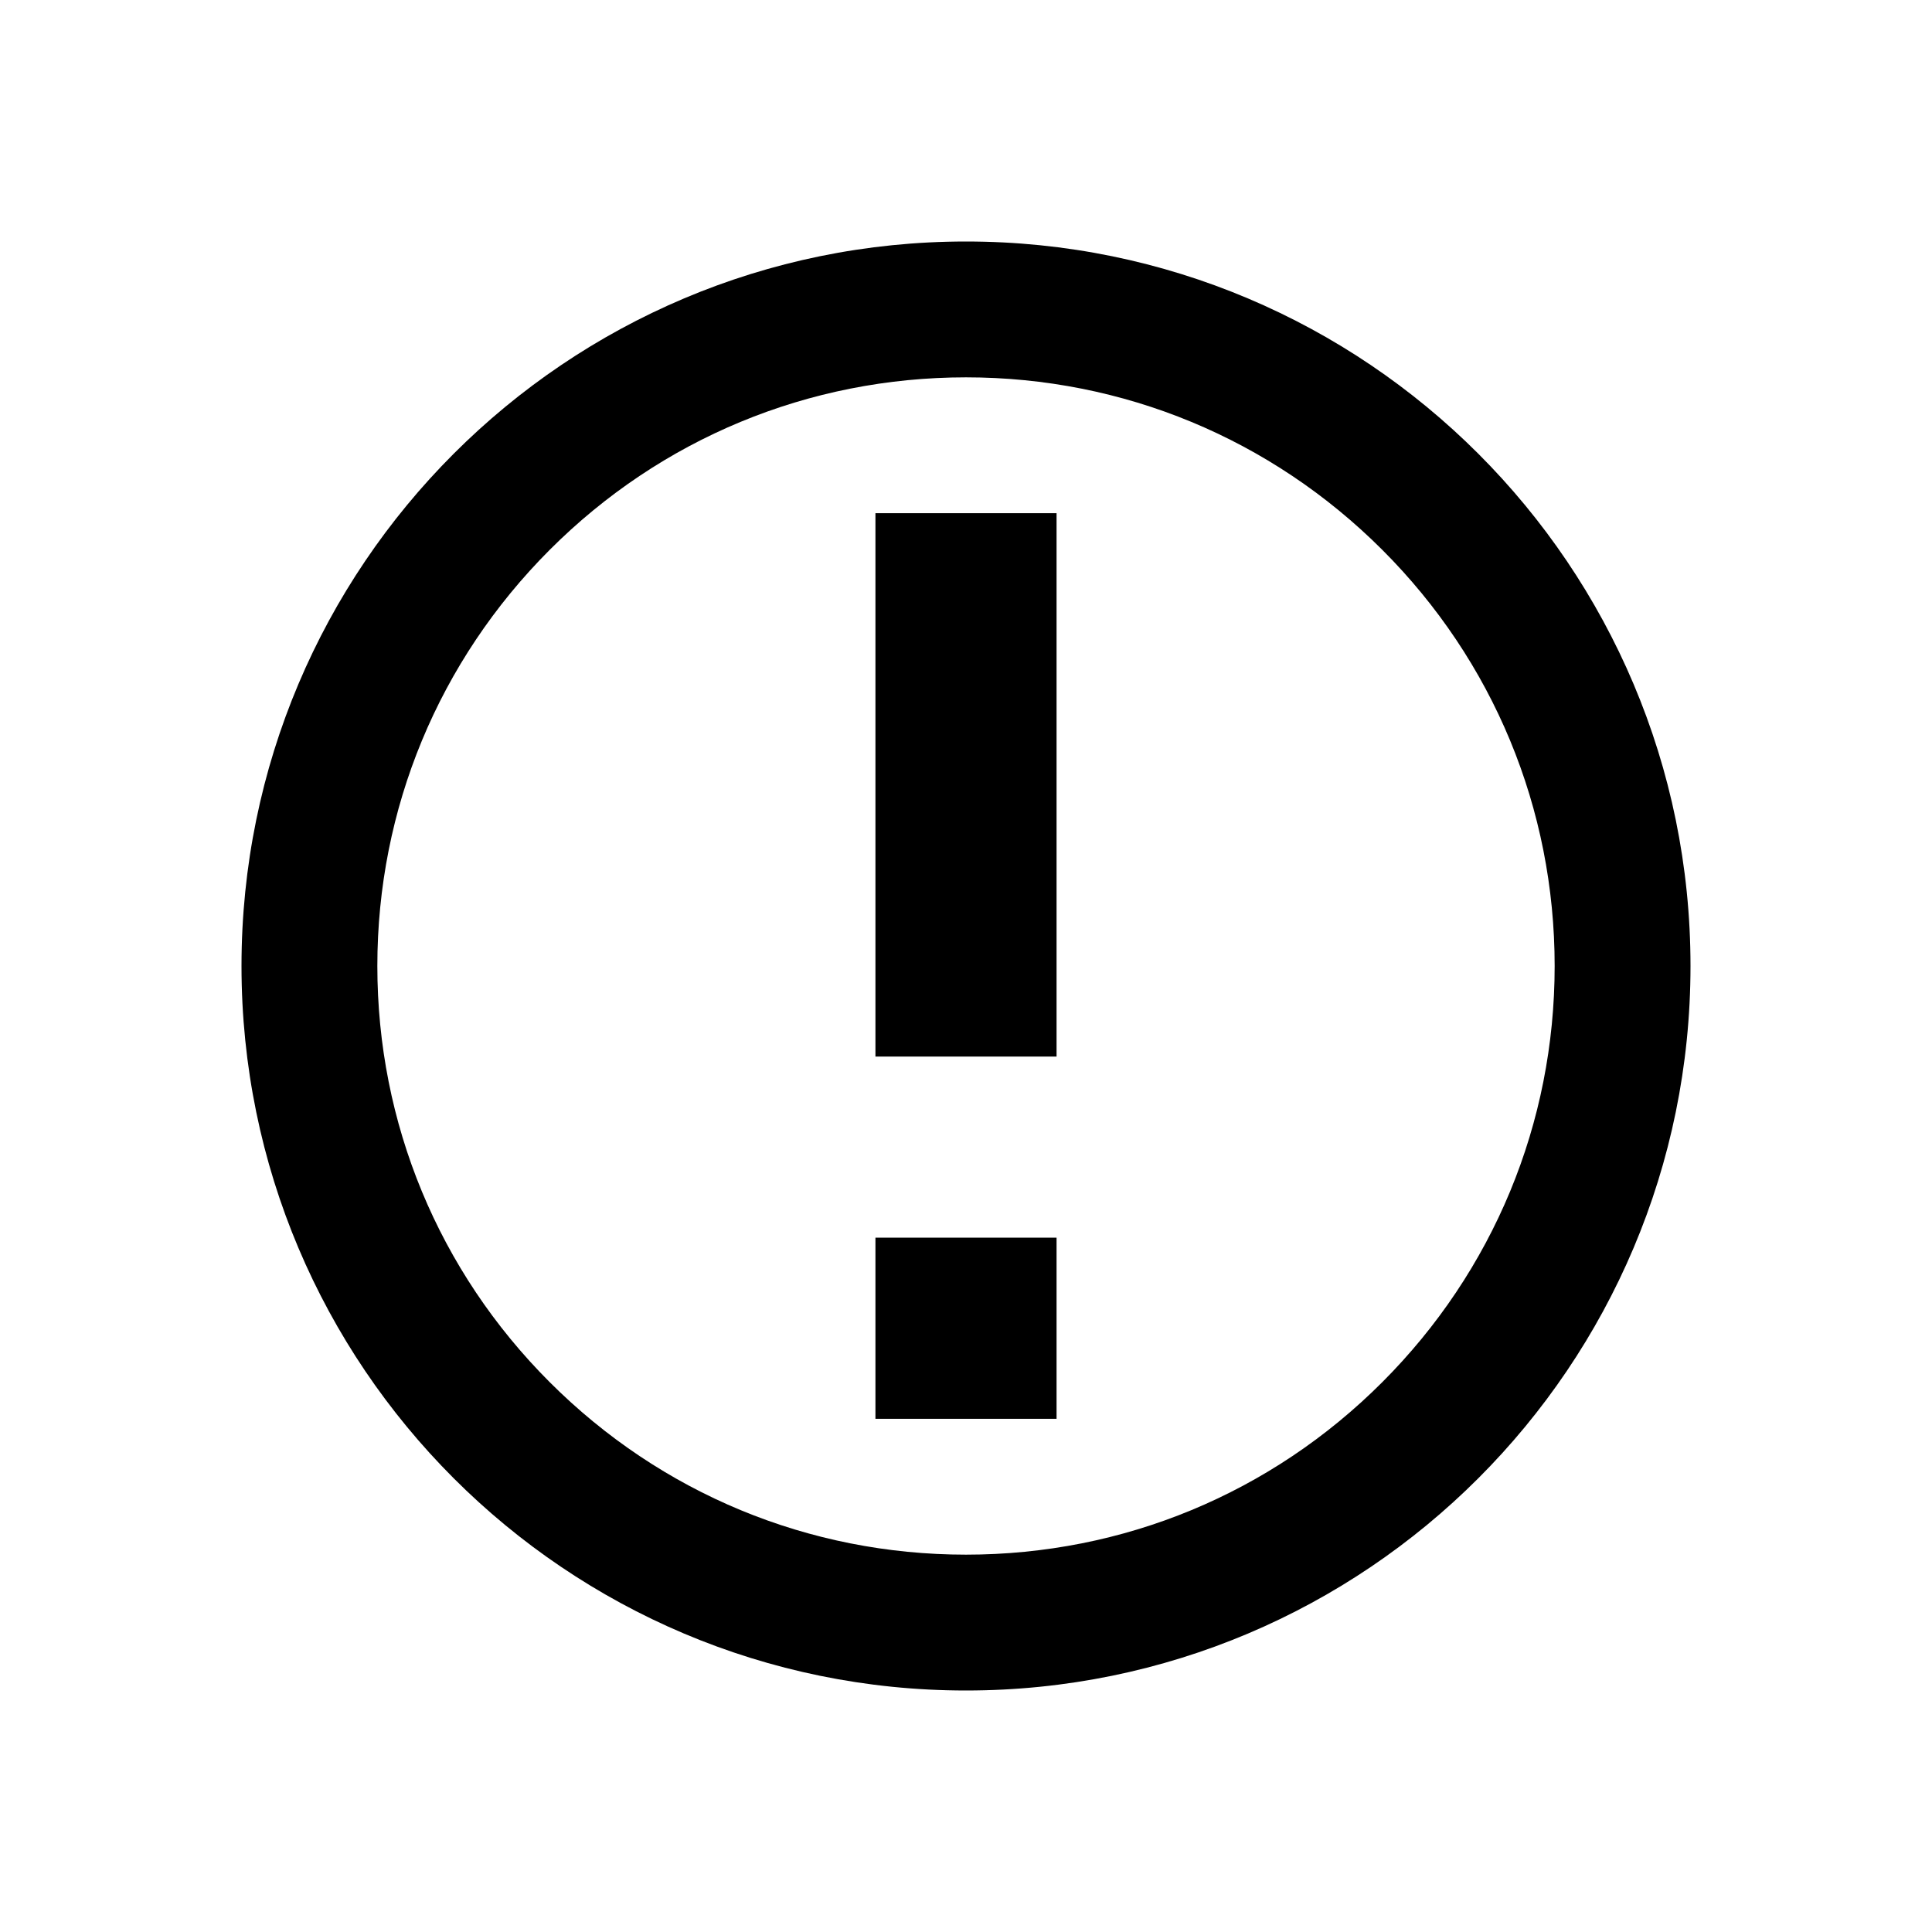 <svg width="32" height="32" viewBox="0 0 32 32" fill="none" xmlns="http://www.w3.org/2000/svg">
<path d="M16 6.25C13.396 6.25 10.947 7.264 9.106 9.106C7.266 10.948 6.25 13.396 6.25 16C6.25 18.604 7.264 21.053 9.106 22.894C10.948 24.735 13.396 25.75 16 25.75C18.604 25.75 21.053 24.736 22.894 22.894C24.735 21.052 25.75 18.604 25.75 16C25.75 13.396 24.736 10.947 22.894 9.106C21.052 7.266 18.604 6.25 16 6.25ZM16 4C22.627 4 28 9.373 28 16C28 22.627 22.627 28 16 28C9.373 28 4 22.627 4 16C4 9.373 9.373 4 16 4ZM14.5 20.5H17.5V23.5H14.5V20.5ZM14.5 8.5H17.5V17.5H14.5V8.5Z" fill="black"/>
</svg>
